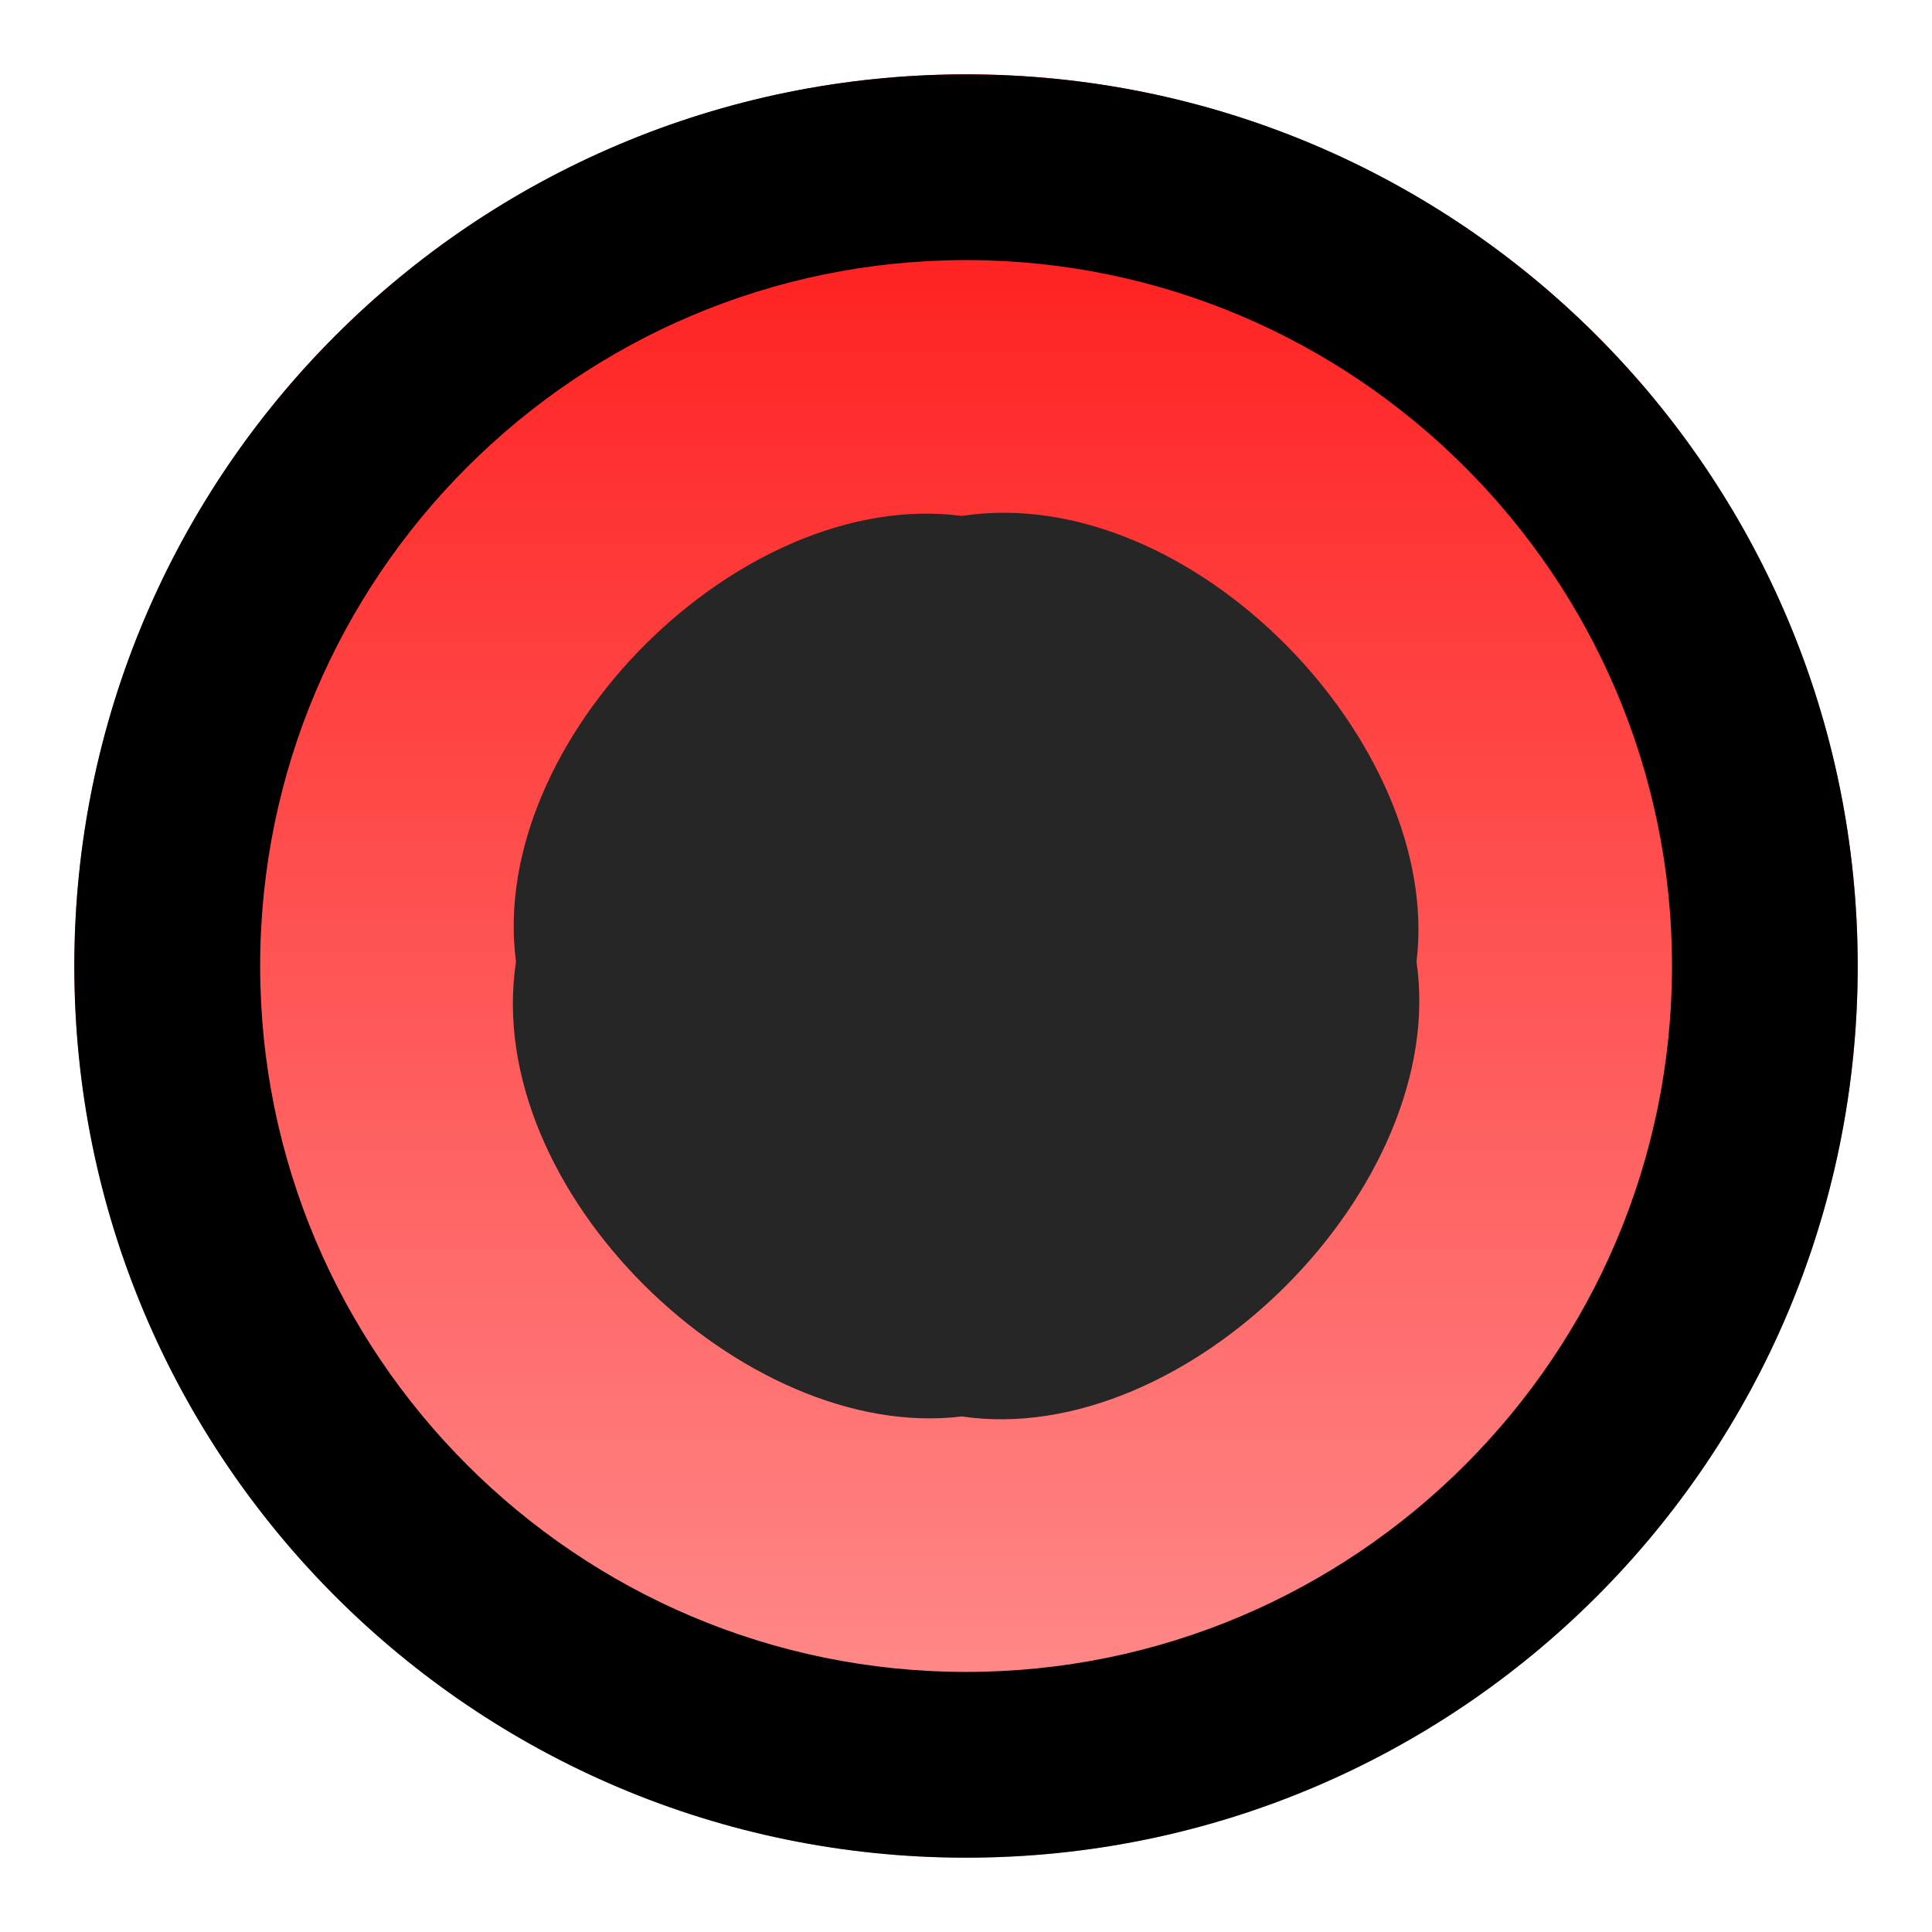 <?xml version="1.0" encoding="utf-8"?>
<!-- Generator: Adobe Illustrator 16.0.0, SVG Export Plug-In . SVG Version: 6.00 Build 0)  -->
<!DOCTYPE svg PUBLIC "-//W3C//DTD SVG 1.1//EN" "http://www.w3.org/Graphics/SVG/1.1/DTD/svg11.dtd">
<svg version="1.1" id="图层_1" xmlns="http://www.w3.org/2000/svg" xmlns:xlink="http://www.w3.org/1999/xlink" x="0px" y="0px"
	 width="26px" height="26px" viewBox="0 0 26 26" enable-background="new 0 0 26 26" xml:space="preserve">
<g>
	<g>
		<rect fill="#E60012" fill-opacity="0" width="26" height="26.002"/>
		<g>
			
				<linearGradient id="SVGID_1_" gradientUnits="userSpaceOnUse" x1="7839.218" y1="-3804.544" x2="7863.217" y2="-3804.544" gradientTransform="matrix(0 1 1 0 3817.545 -7838.217)">
				<stop  offset="0" style="stop-color:#FF1515"/>
				<stop  offset="1" style="stop-color:#FF9494"/>
			</linearGradient>
			<circle fill="url(#SVGID_1_)" cx="13.001" cy="13" r="12"/>
		</g>
		<path d="M13.001,3.5c5.238,0,9.5,4.264,9.5,9.5c0,5.24-4.262,9.5-9.5,9.5s-9.5-4.26-9.5-9.5C3.5,7.764,7.763,3.5,13.001,3.5
			 M13.001,1.001C6.374,1.001,1,6.372,1,13.001C1,19.629,6.374,25,13.001,25C19.629,25,25,19.63,25,13.001
			C25,6.372,19.629,1.001,13.001,1.001L13.001,1.001z"/>
	</g>
	<path fill="#262626" d="M19.063,12.943c0.357-2.928-3.029-6.47-6.119-6c-2.984-0.39-6.391,3.018-6,6
		c-0.469,3.091,3.071,6.476,6,6.119C15.972,19.507,19.504,15.97,19.063,12.943"/>
</g>
</svg>
